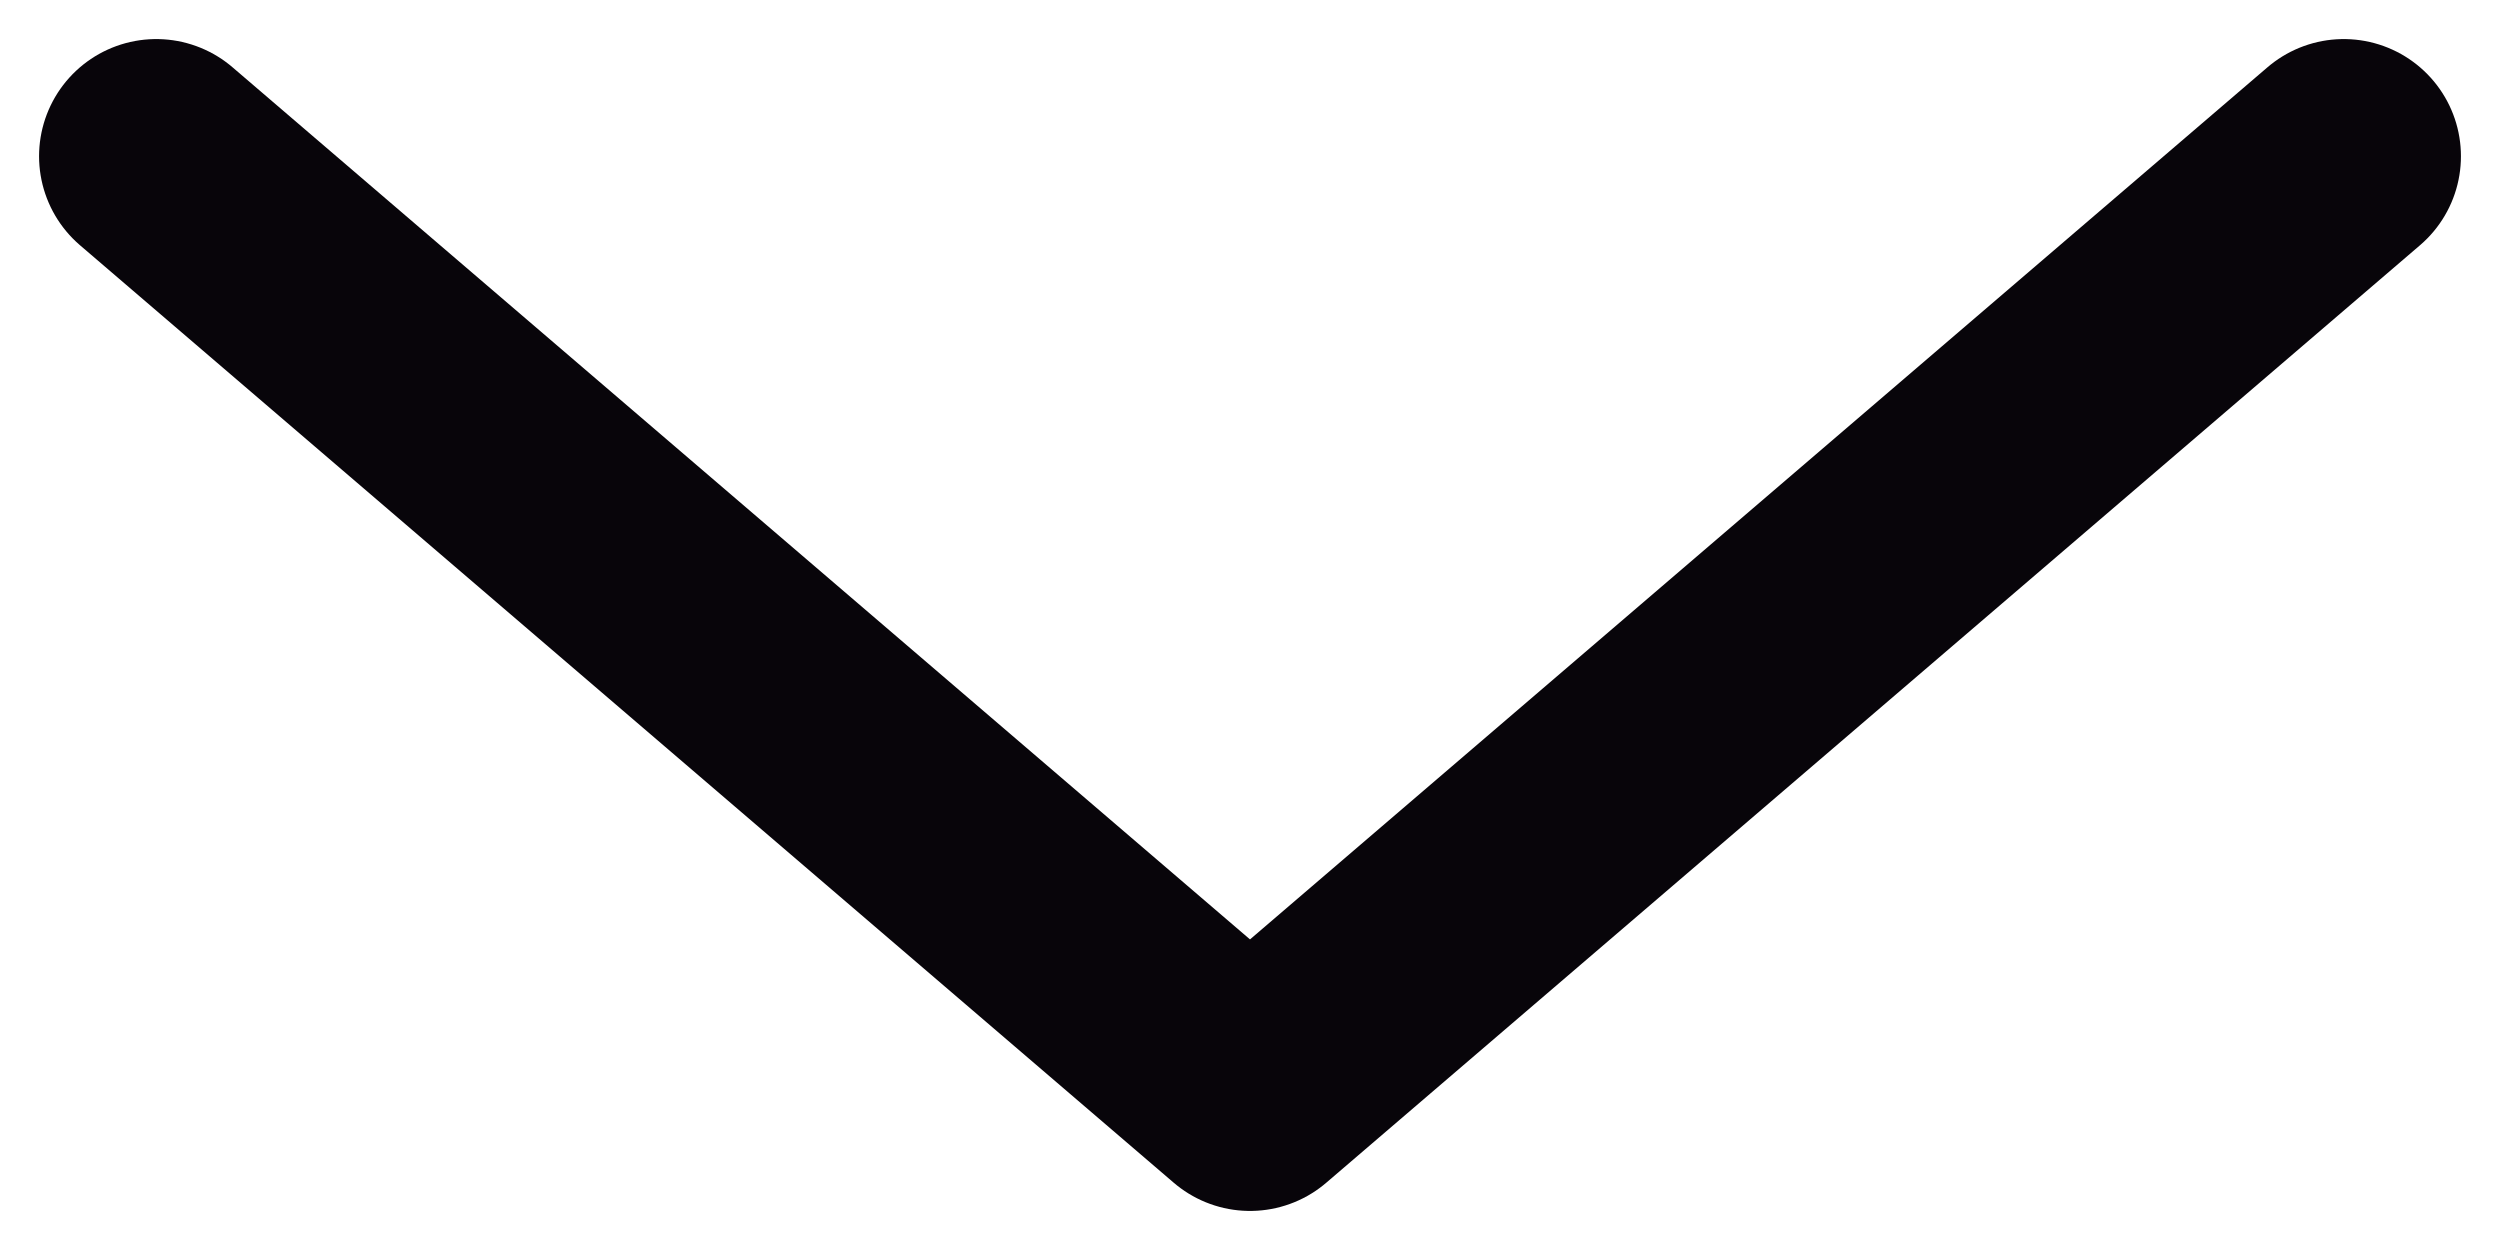 <svg width="16" height="8" viewBox="0 0 16 8" fill="none" xmlns="http://www.w3.org/2000/svg">
<path d="M15 1L8 7L1 1" stroke="#08050A" stroke-width="1.5" stroke-linecap="round" stroke-linejoin="round"/>
</svg>
